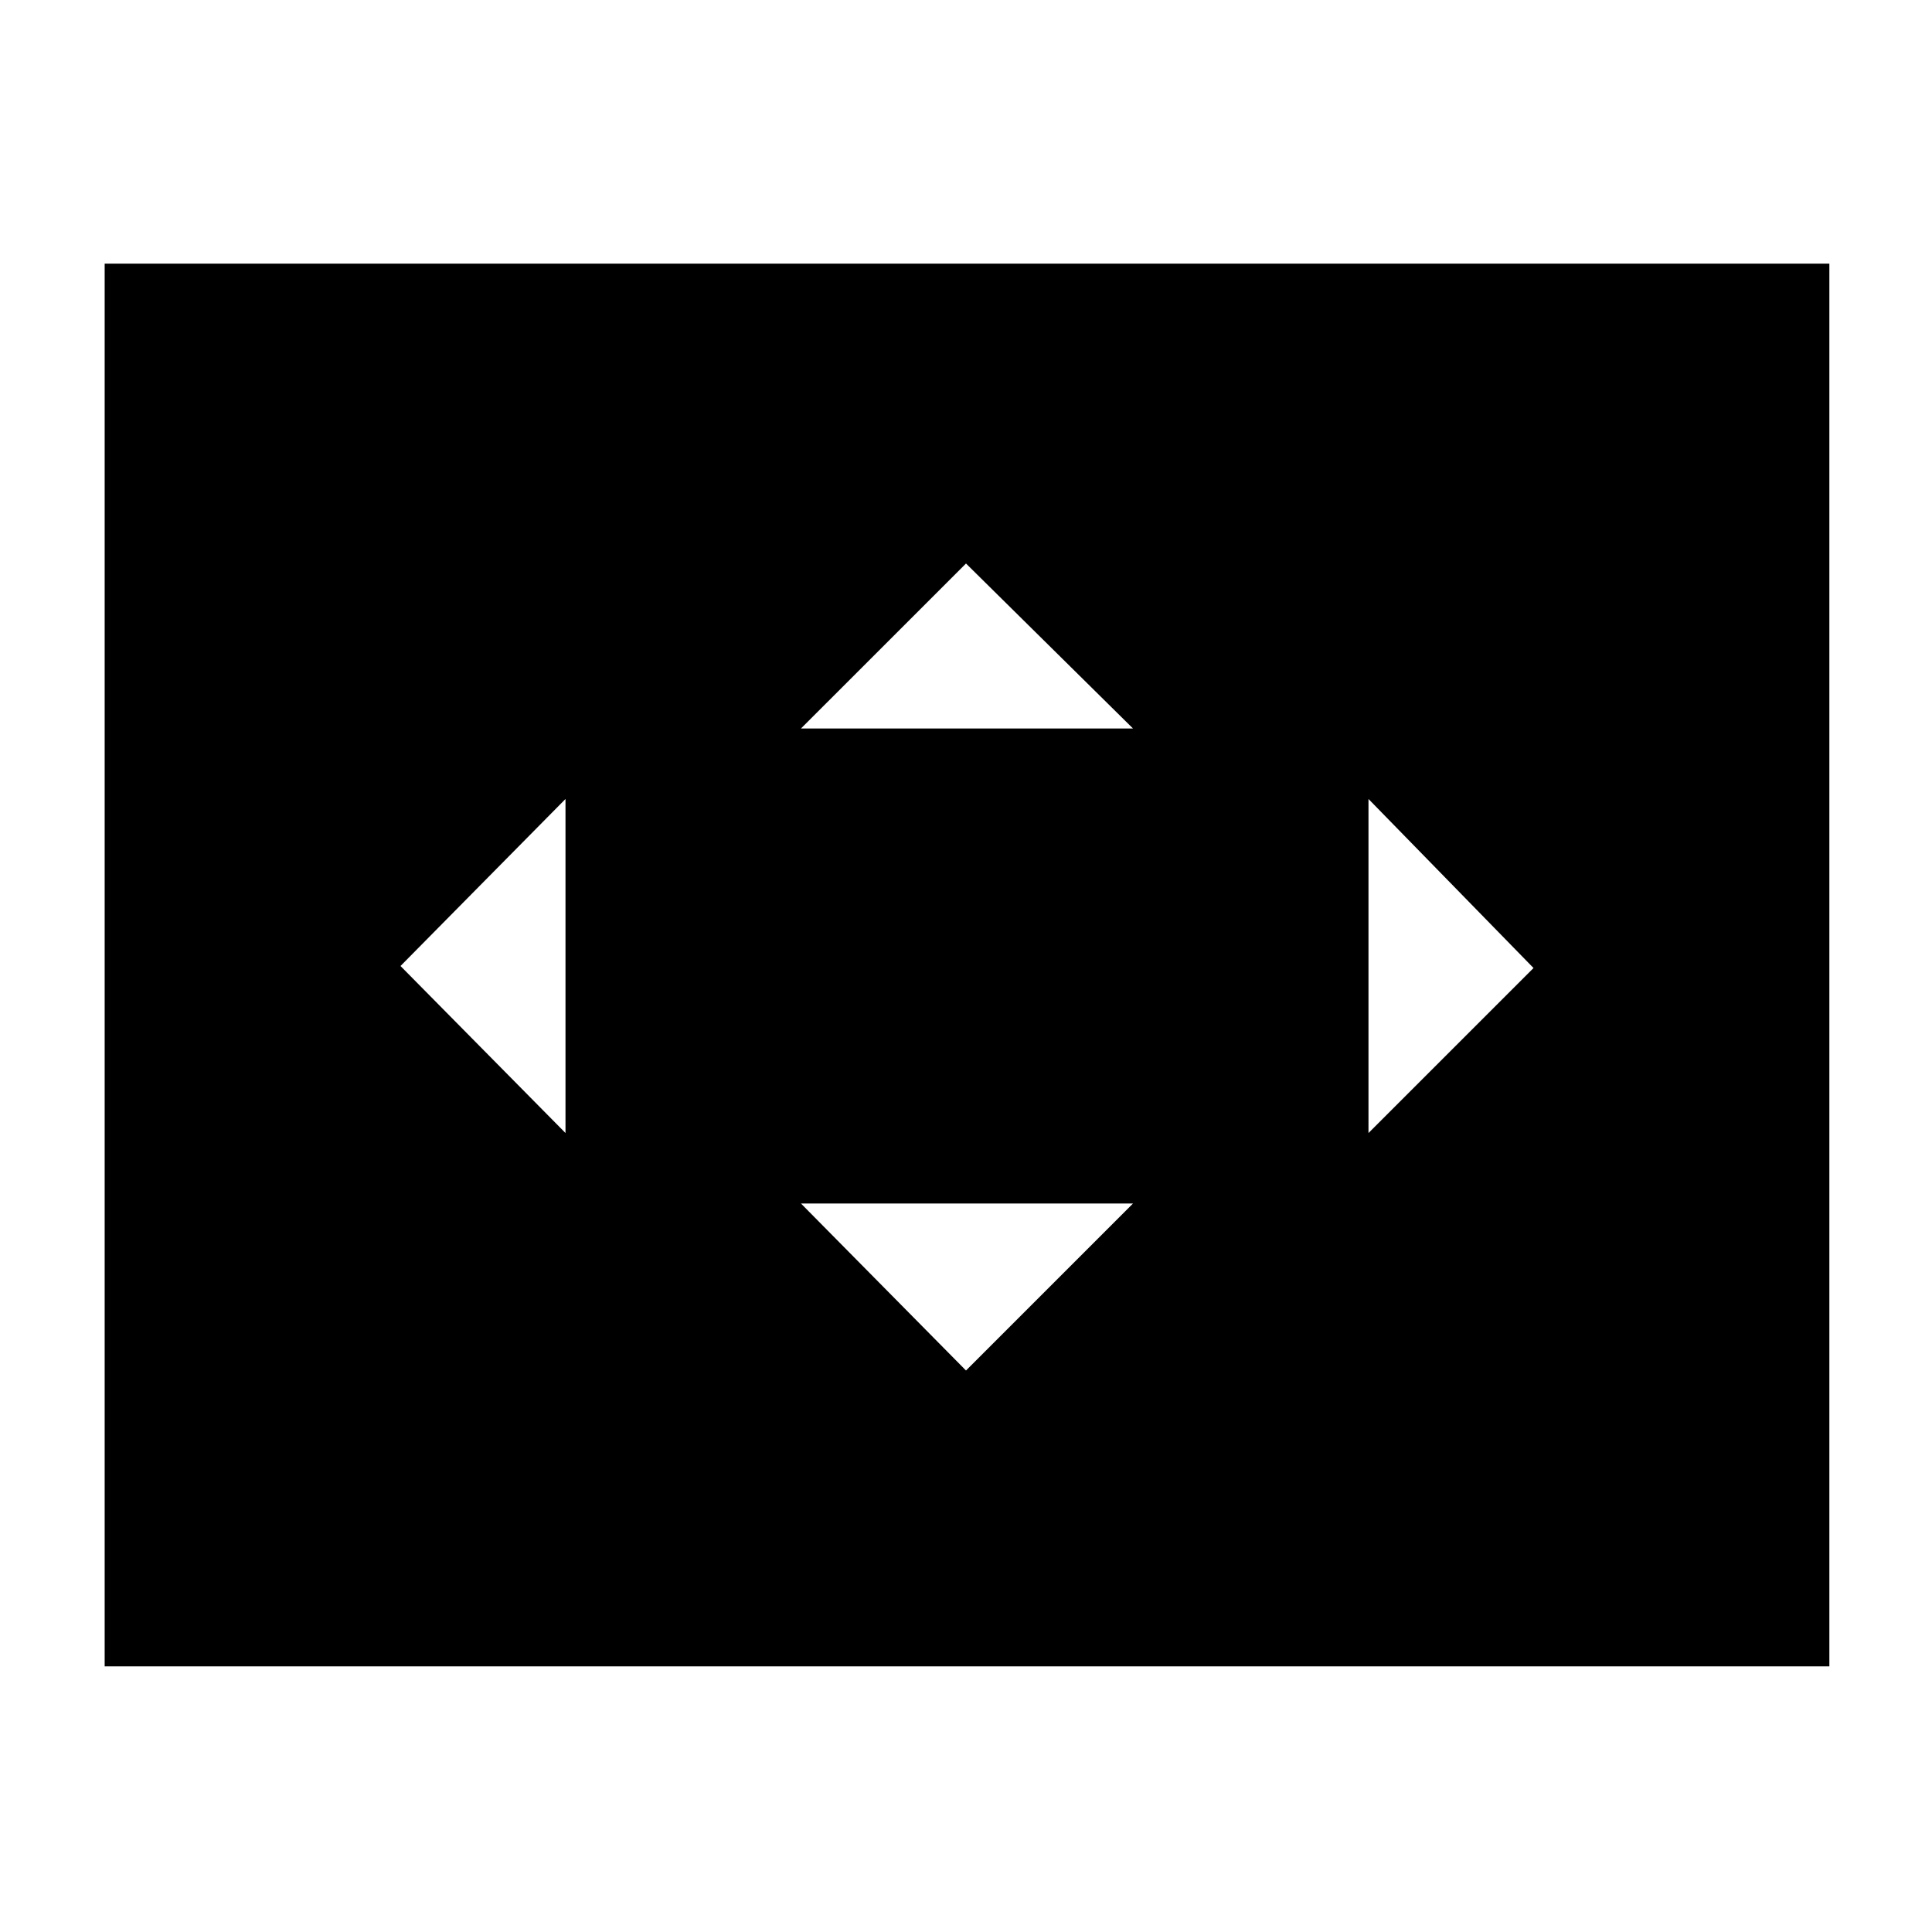 <svg xmlns="http://www.w3.org/2000/svg" height="40" width="40"><path d="M16.583 15.083h6.875L20 11.667Zm11.75 8.375 3.417-3.416-3.417-3.5Zm-16.625 0v-6.916L8.292 20ZM20 28.375l3.458-3.458h-6.875ZM2.167 34.5V5.458h35.708V34.5Z"/></svg>